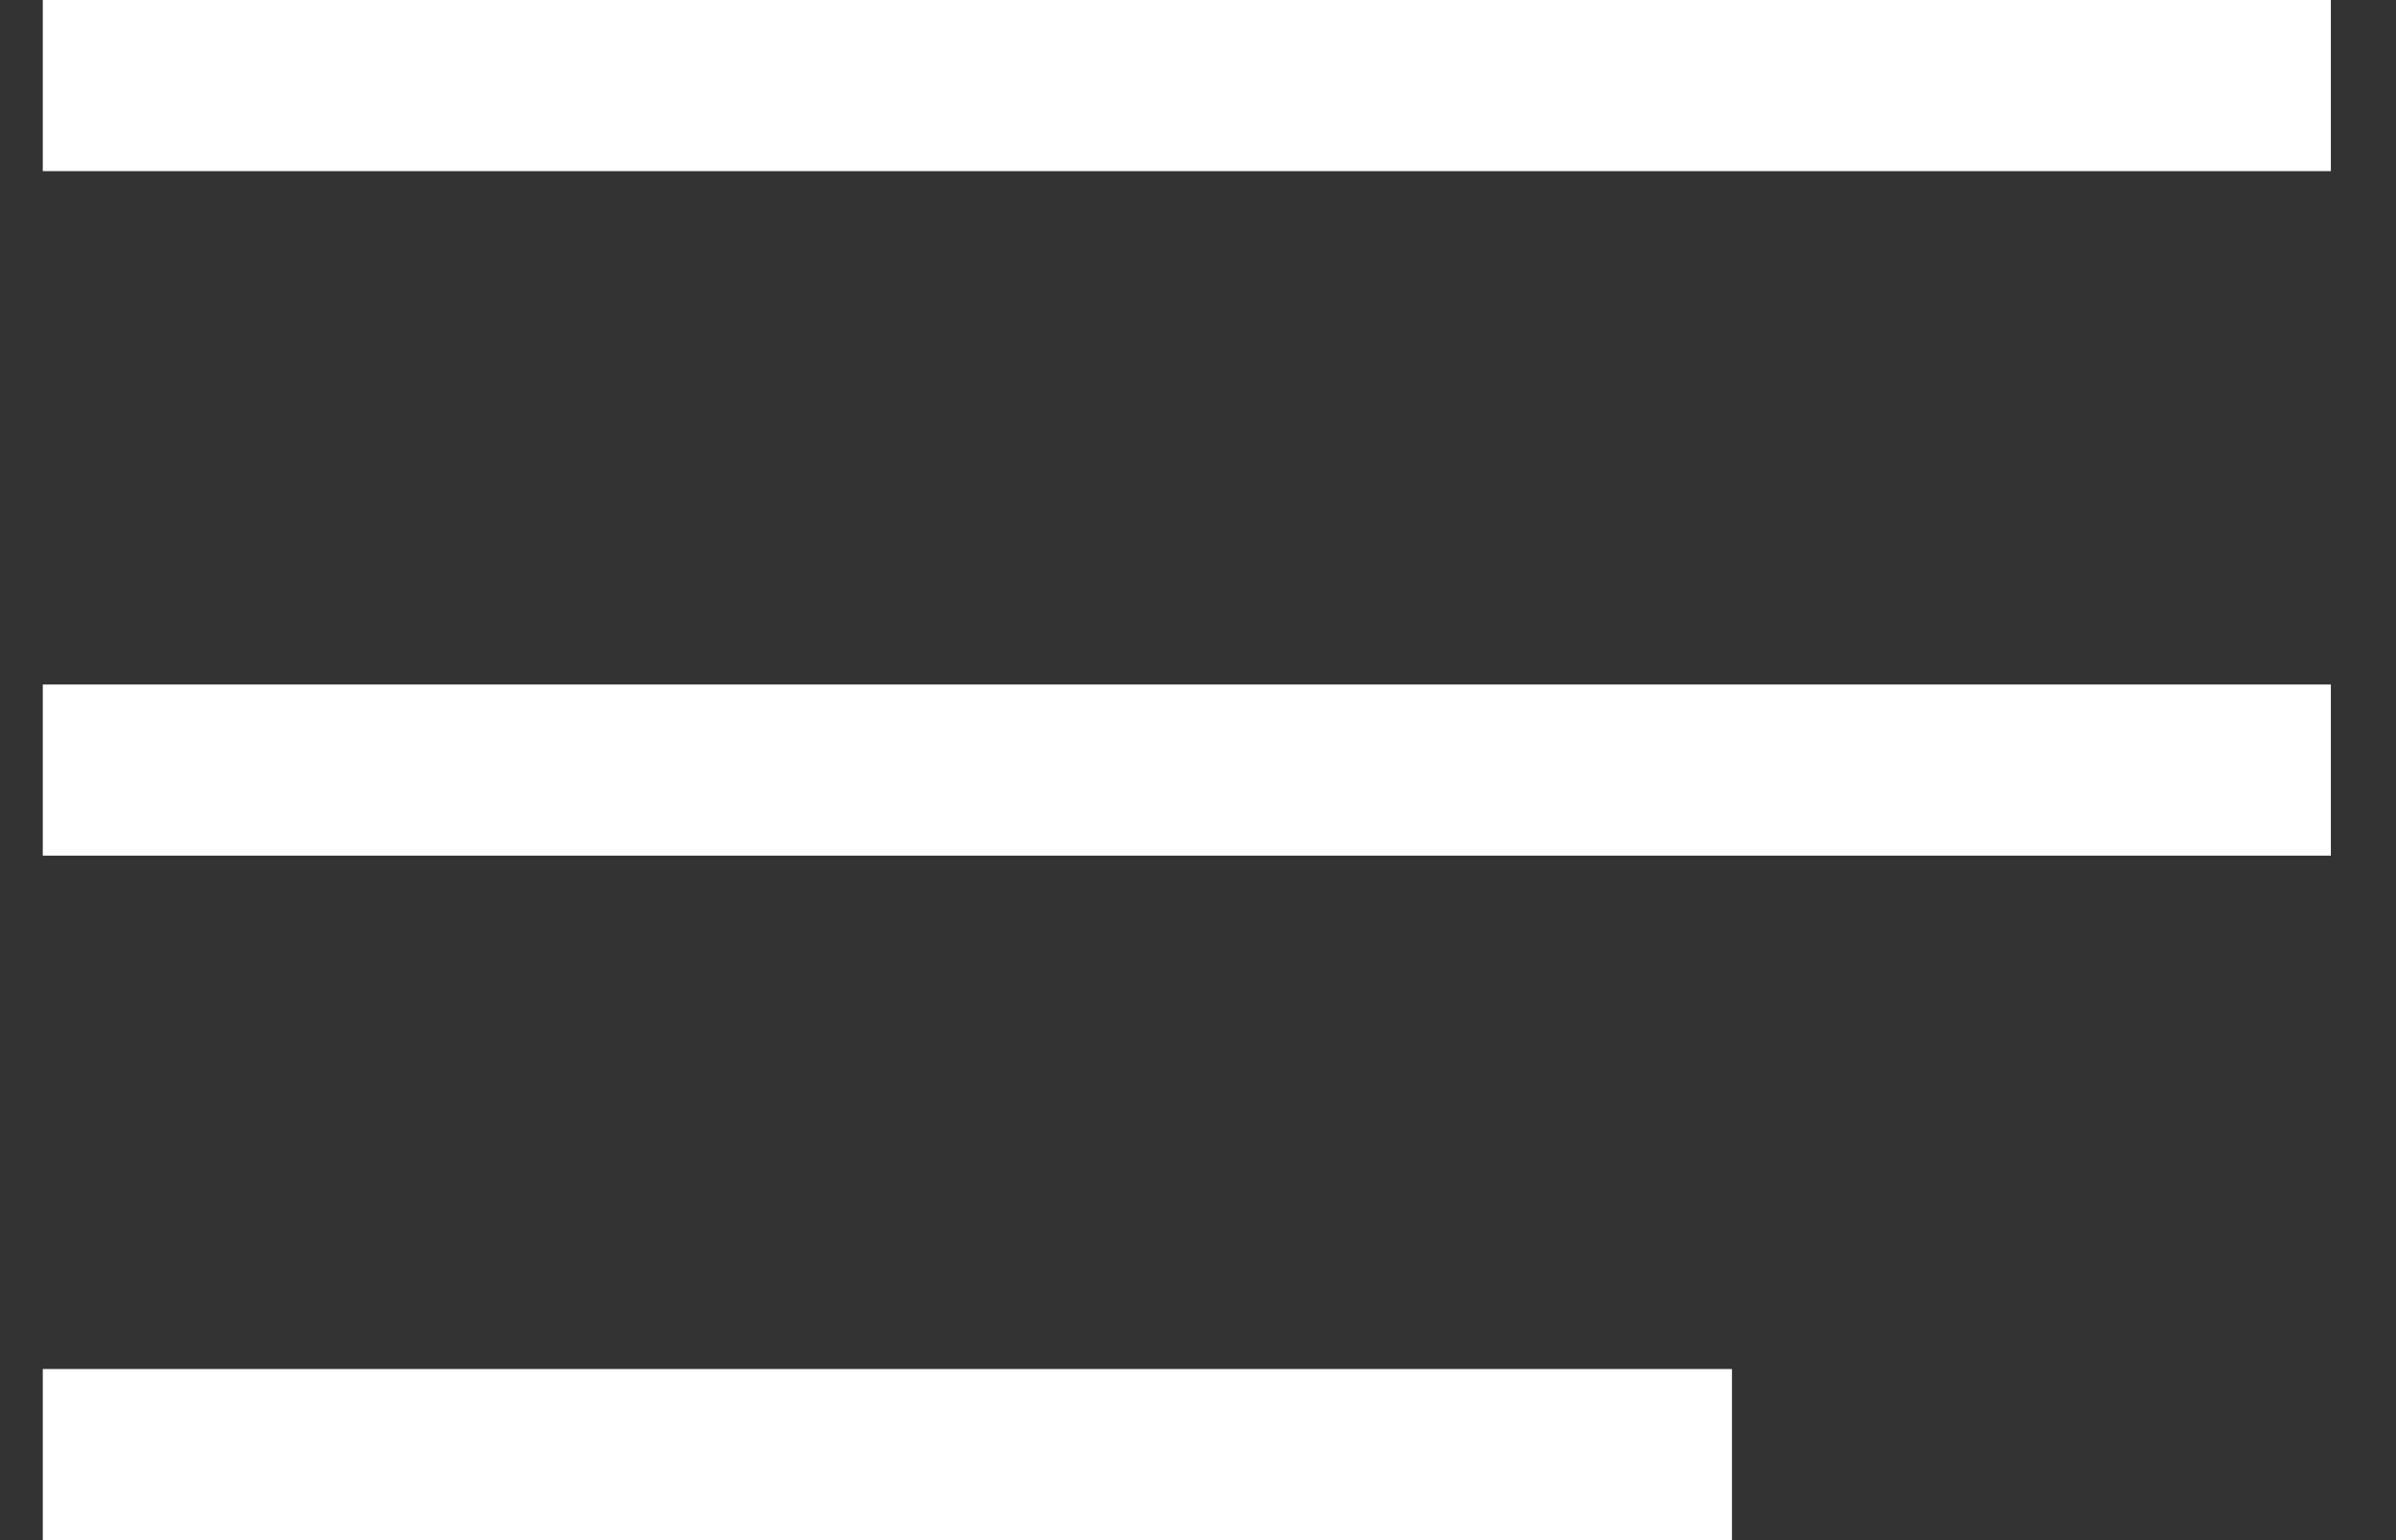 <?xml version="1.0" encoding="UTF-8" standalone="no"?>
<svg width="28px" height="18px" viewBox="0 0 28 18" version="1.1" xmlns="http://www.w3.org/2000/svg" xmlns:xlink="http://www.w3.org/1999/xlink" xmlns:sketch="http://www.bohemiancoding.com/sketch/ns">
    <rect x="0" y="0" width="28" height="18" fill="#333333" stroke="none"/>
    <!-- Generator: Sketch 3.5.1 (25234) - http://www.bohemiancoding.com/sketch -->
    <title>Group</title>
    <desc>Created with Sketch.</desc>
    <defs></defs>
    <g id="Page-1" stroke="none" stroke-width="1" fill="none" fill-rule="evenodd" sketch:type="MSPage">
        <g id="Desktop-HD-Copy-3" sketch:type="MSArtboardGroup" transform="translate(-1277, -94)" stroke-linecap="square" stroke="#FFFFFF" stroke-width="2">
            <g id="Group" sketch:type="MSLayerGroup" transform="translate(1278, 94)">
                <path d="M0.5,1 L25.239,1" id="Line" sketch:type="MSShapeGroup"></path>
                <path d="M0.5,9 L25.239,9" id="Line-Copy" sketch:type="MSShapeGroup"></path>
                <path d="M0.5,17 L18.24,17" id="Line-Copy-2" sketch:type="MSShapeGroup"></path>
            </g>
        </g>
    </g>
</svg>